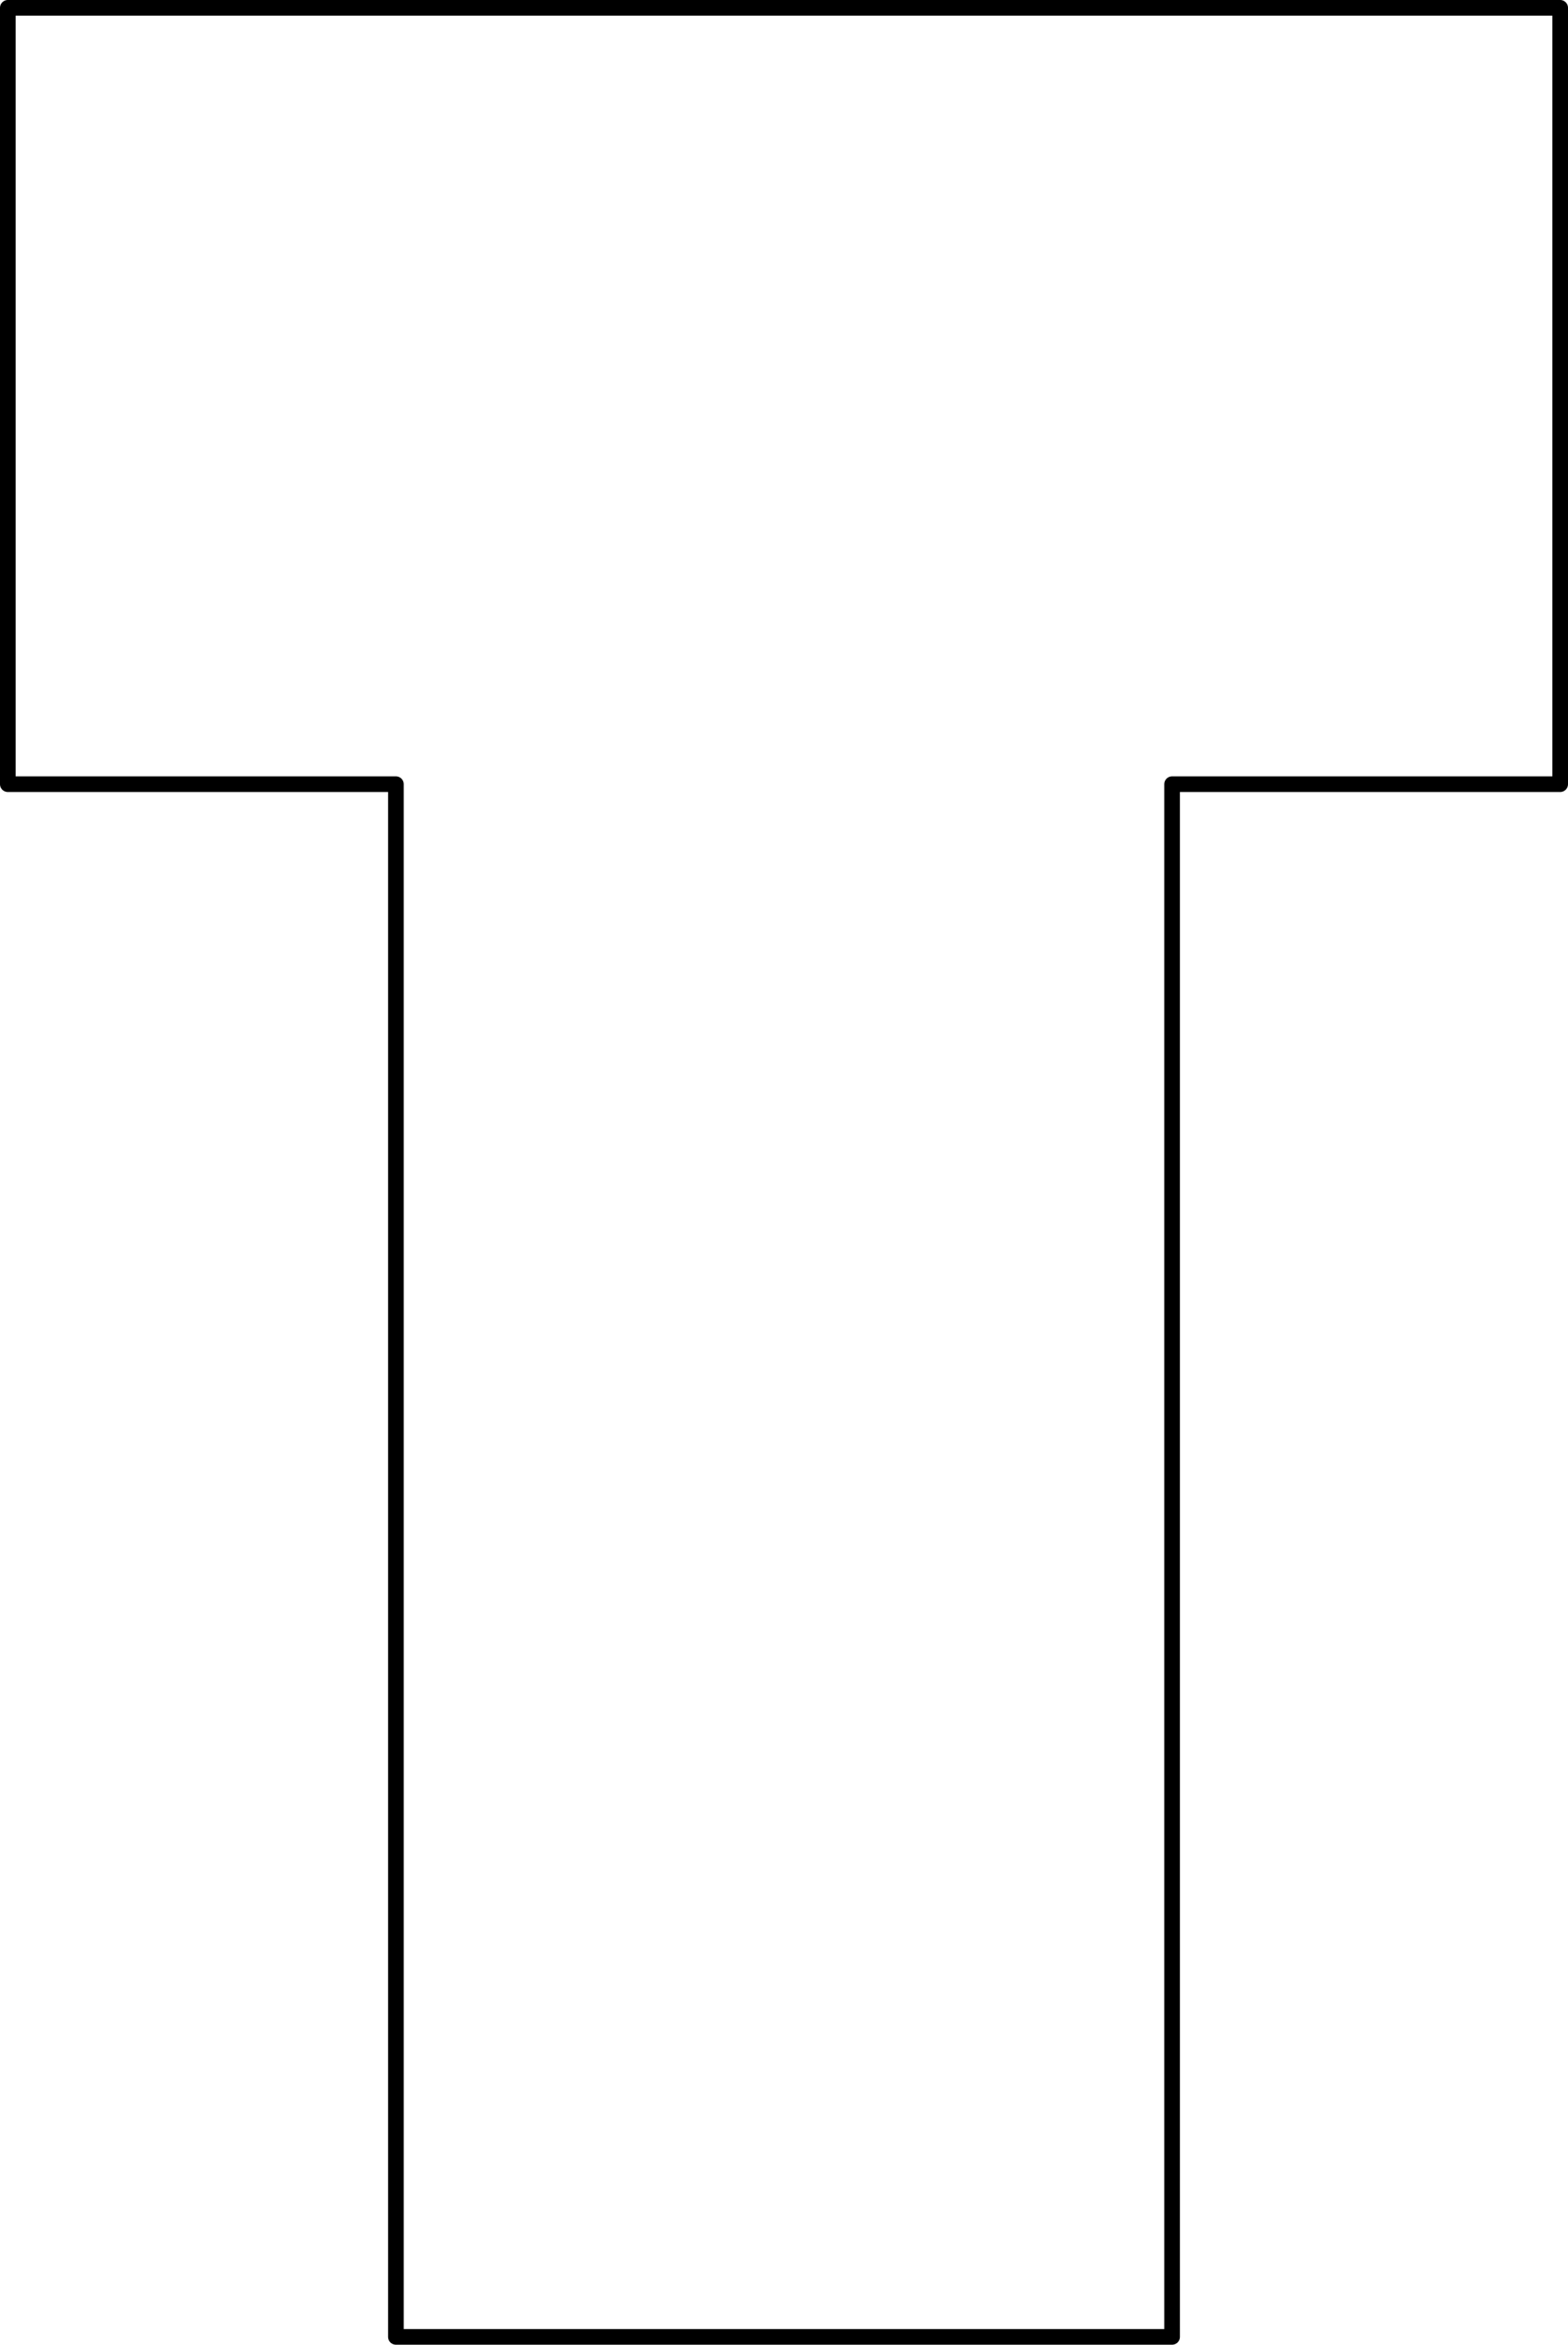 <?xml version='1.0'?>
<!-- This file was generated by dvisvgm 1.6 -->
<svg height='150.562pt' version='1.1' viewBox='56.621 54.06 100.71 150.562' width='100.71pt' xmlns='http://www.w3.org/2000/svg' xmlns:xlink='http://www.w3.org/1999/xlink'>
<g id='page1'>
<g transform='matrix(1 0 0 1 57.123 204.121)'>
<path d='M 0 -149.559L 99.706 -149.559L 99.706 -99.706L 74.779 -99.706L 74.779 0L 24.927 0L 24.927 -99.706L 0 -99.706L 0 -149.559Z' fill='none' stroke='#000000' stroke-linecap='round' stroke-linejoin='round' stroke-miterlimit='10.037' stroke-width='1.004'/>
</g></g>
</svg>
